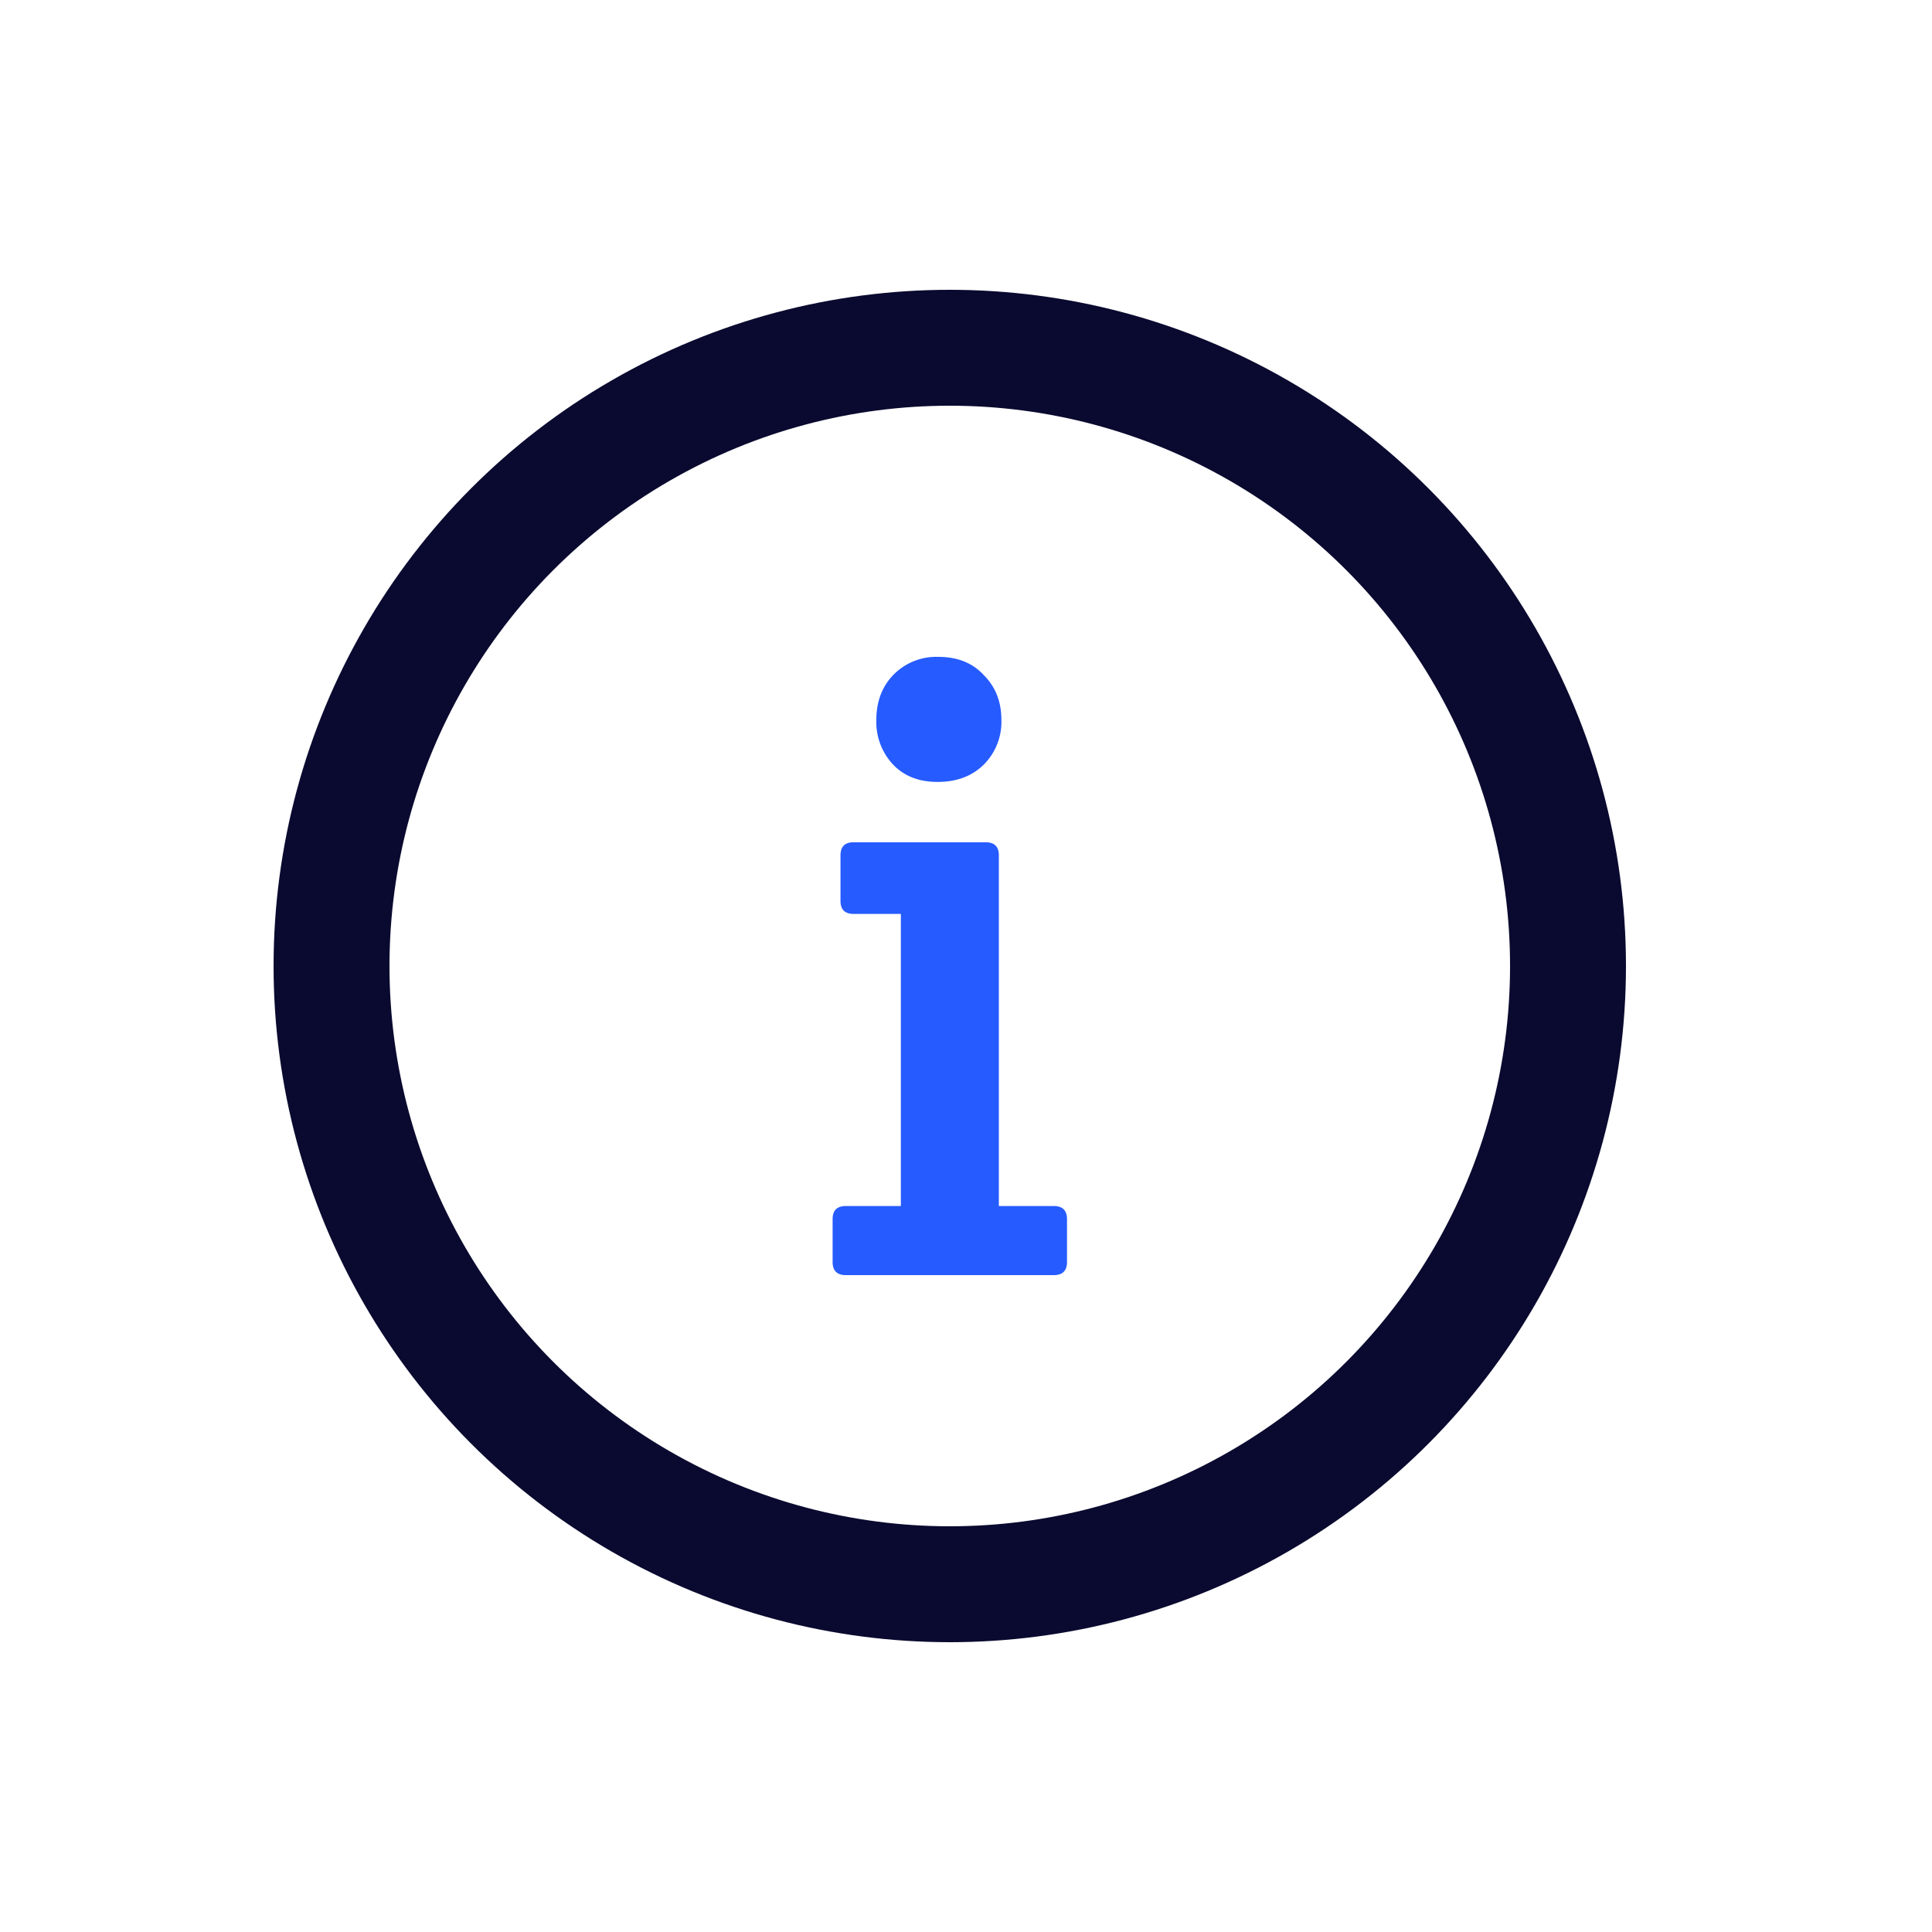 <svg viewBox="0 0 25 24" xmlns="http://www.w3.org/2000/svg" width="24" height="24" fill="none">
  <style>
    @keyframes n-info {
      0%, to {
        transform: rotate(0deg);
        transform-origin: center;
      }
      10%, 90% {
        transform: rotate(2deg);
      }
      20%, 40%, 60% {
        transform: rotate(-6deg);
      }
      30%, 50%, 70% {
        transform: rotate(6deg);
      }
      80% {
        transform: rotate(-2deg);
      }
    }
  </style>
  <circle cx="12.29" cy="12" r="8" stroke="#0A0A30" stroke-width="1.5" />
  <path fill="#265BFF" d="M12.924 15.106h.713c.113 0 .17.057.17.17v.554c0 .113-.057.17-.17.17h-2.693c-.113 0-.17-.057-.17-.17v-.554c0-.113.057-.17.17-.17h.713v-3.78h-.611c-.113 0-.17-.056-.17-.169v-.588c0-.114.057-.17.17-.17h1.709c.113 0 .17.056.17.17v4.537zm-1.369-5.714a.804.804 0 01-.215-.577c0-.234.072-.427.215-.577A.776.776 0 0112.143 8c.25 0 .445.08.589.238.15.15.226.343.226.577a.782.782 0 01-.226.577c-.151.15-.35.226-.6.226-.241 0-.434-.075-.577-.226z" style="animation: n-info 0.8s cubic-bezier(0.455, 0.03, 0.515, 0.955) both infinite;" />
</svg>
